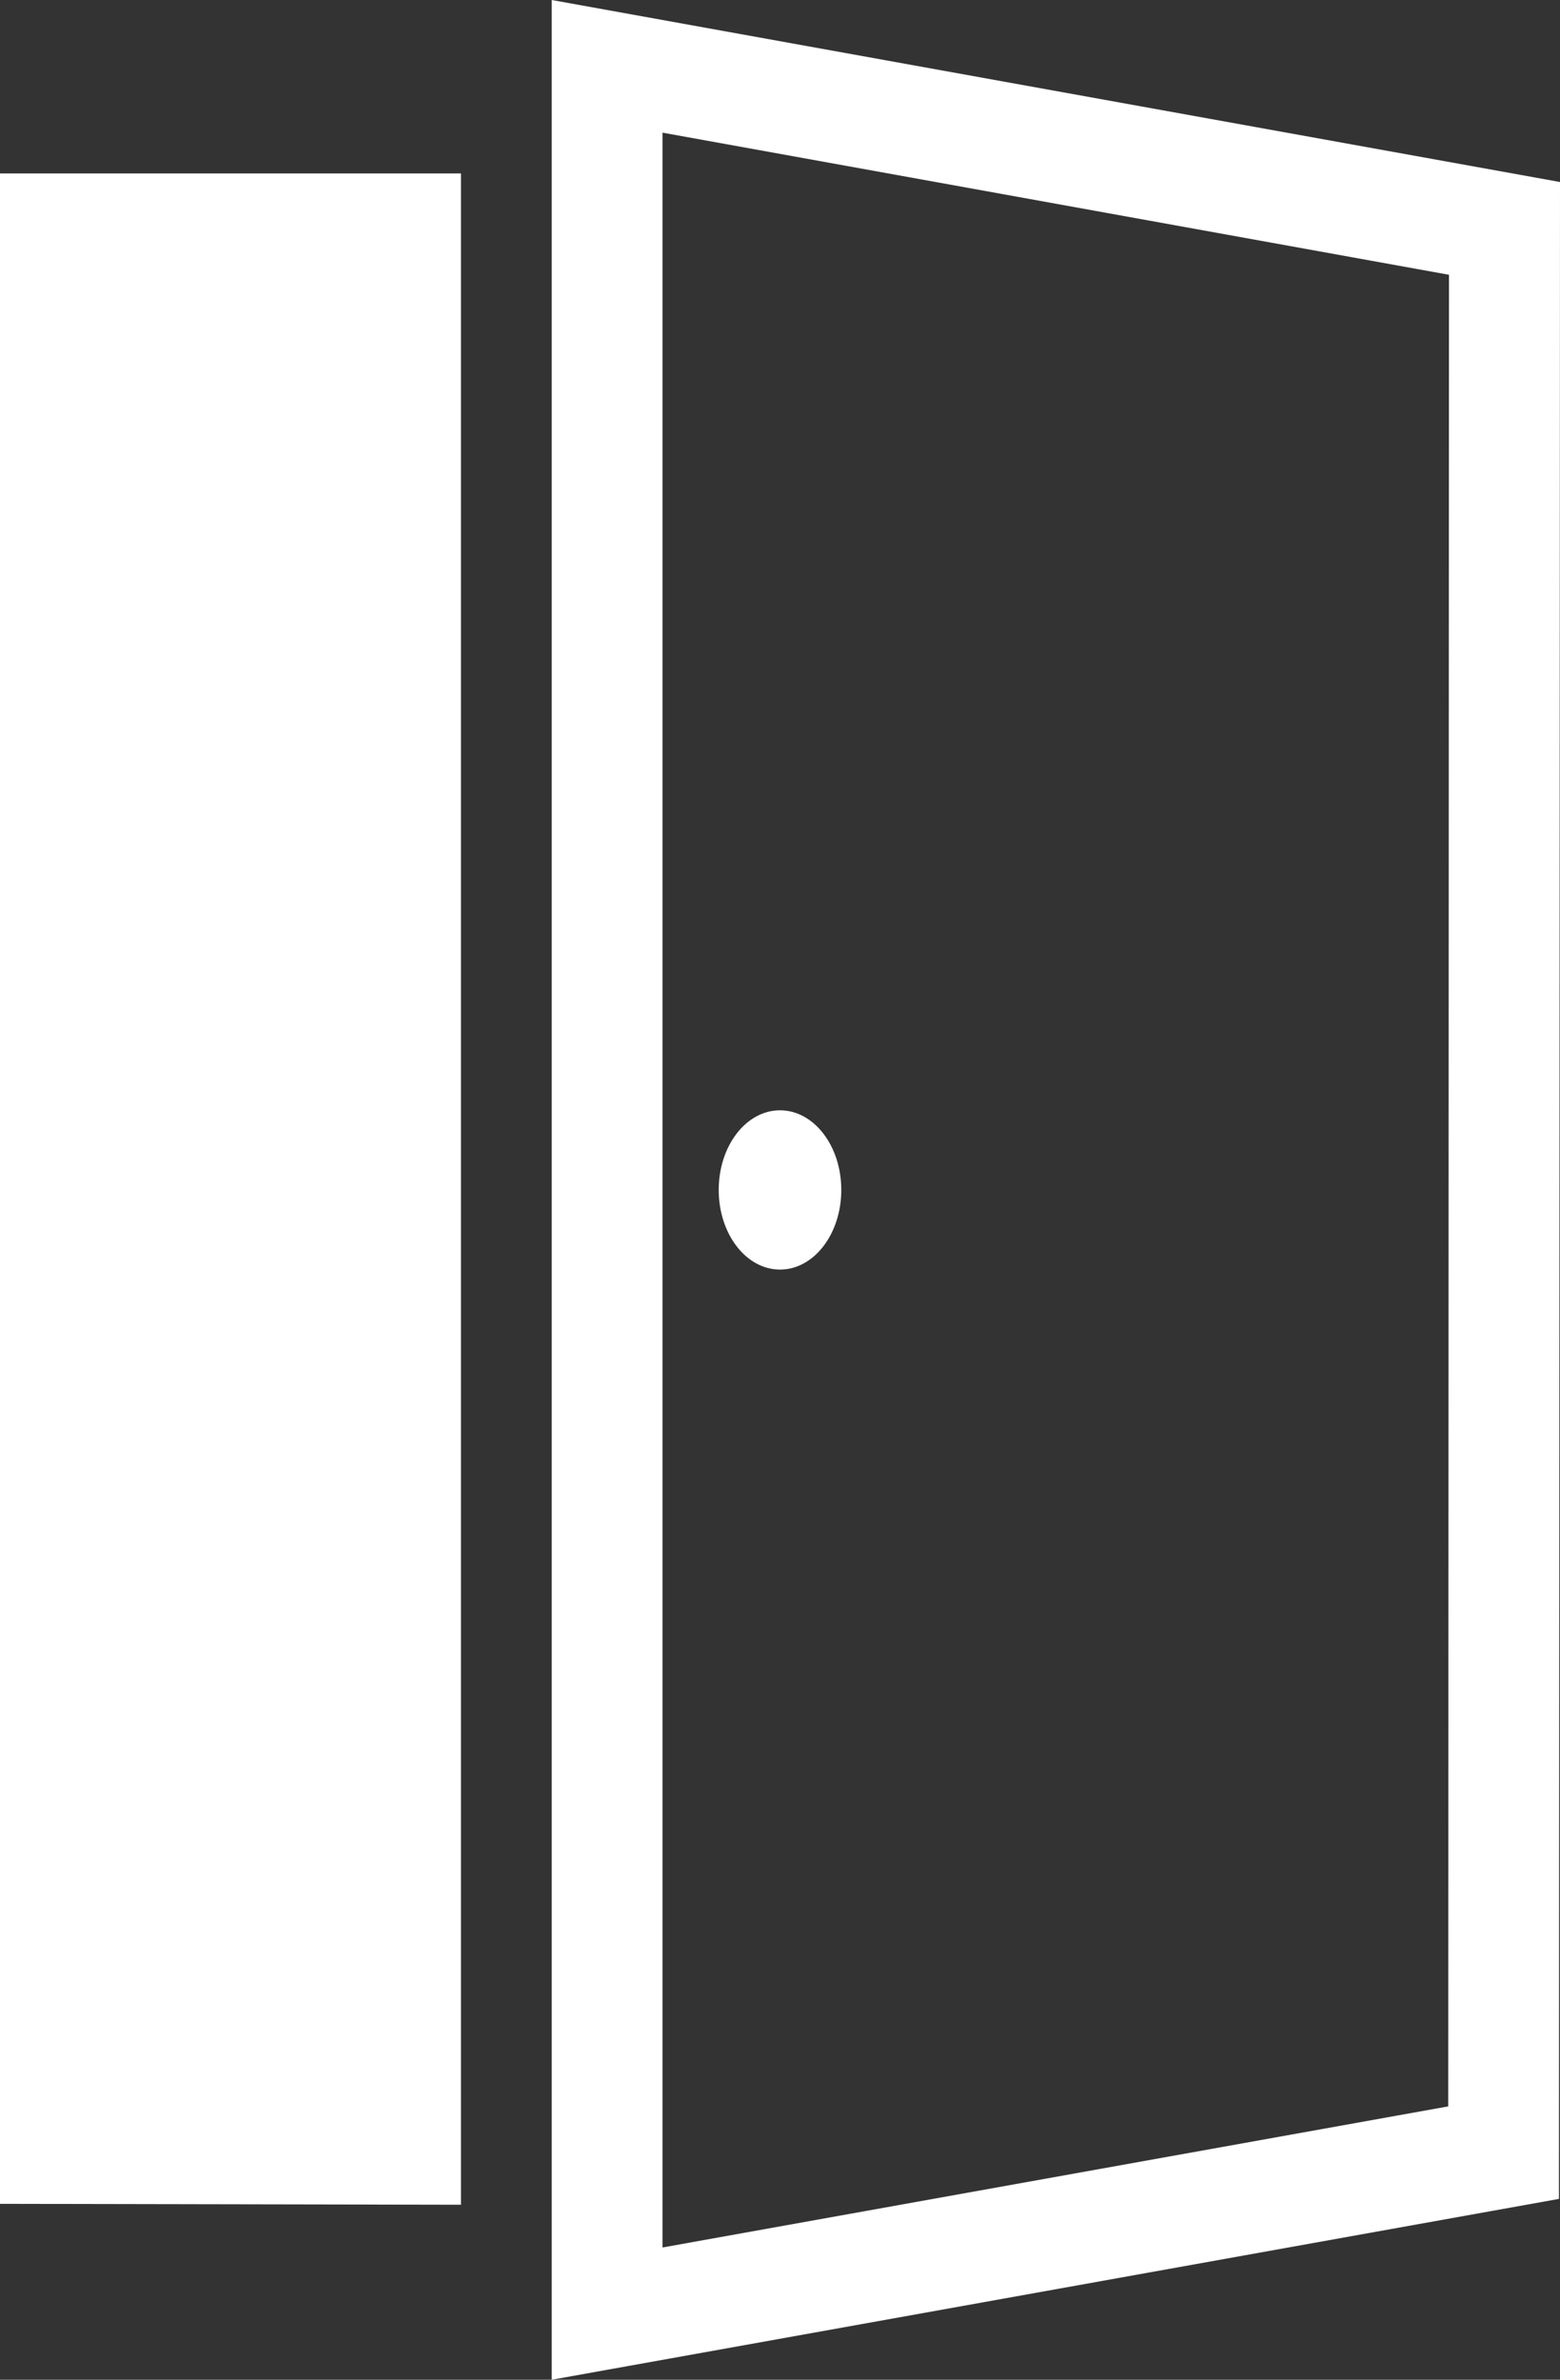 <?xml version="1.0" encoding="utf-8"?>
<!DOCTYPE svg PUBLIC "-//W3C//DTD SVG 1.1//EN" "http://www.w3.org/Graphics/SVG/1.1/DTD/svg11.dtd">
<svg version="1.1" id="Layer_1" xmlns="http://www.w3.org/2000/svg" xmlns:xlink="http://www.w3.org/1999/xlink" x="0px" y="0px"
	 width="12.014px" height="18.317px" viewBox="0 0 12.014 18.317" enable-background="new 0 0 12.014 18.317" xml:space="preserve">
<rect x="0" y="0" width="12.014" height="18.317" fill="#333333" stroke="none"/>
<g>
	<path fill="#fff" d="M0,16.963l3.55,0.007V1.335H0V16.963z"/>
	<path fill="#fff" d="M4.249,0v18.317l7.757-1.392l0.008-15.524L4.249,0z M11.153,16.213l-6.051,1.086V1.021l6.057,1.094
		L11.153,16.213z"/>
	<path fill="#fff" d="M6.007,8.546c0.261,0,0.472,0.274,0.472,0.613S6.268,9.772,6.007,9.772S5.535,9.498,5.535,9.159
		S5.746,8.546,6.007,8.546z"/>
</g>
</svg>
